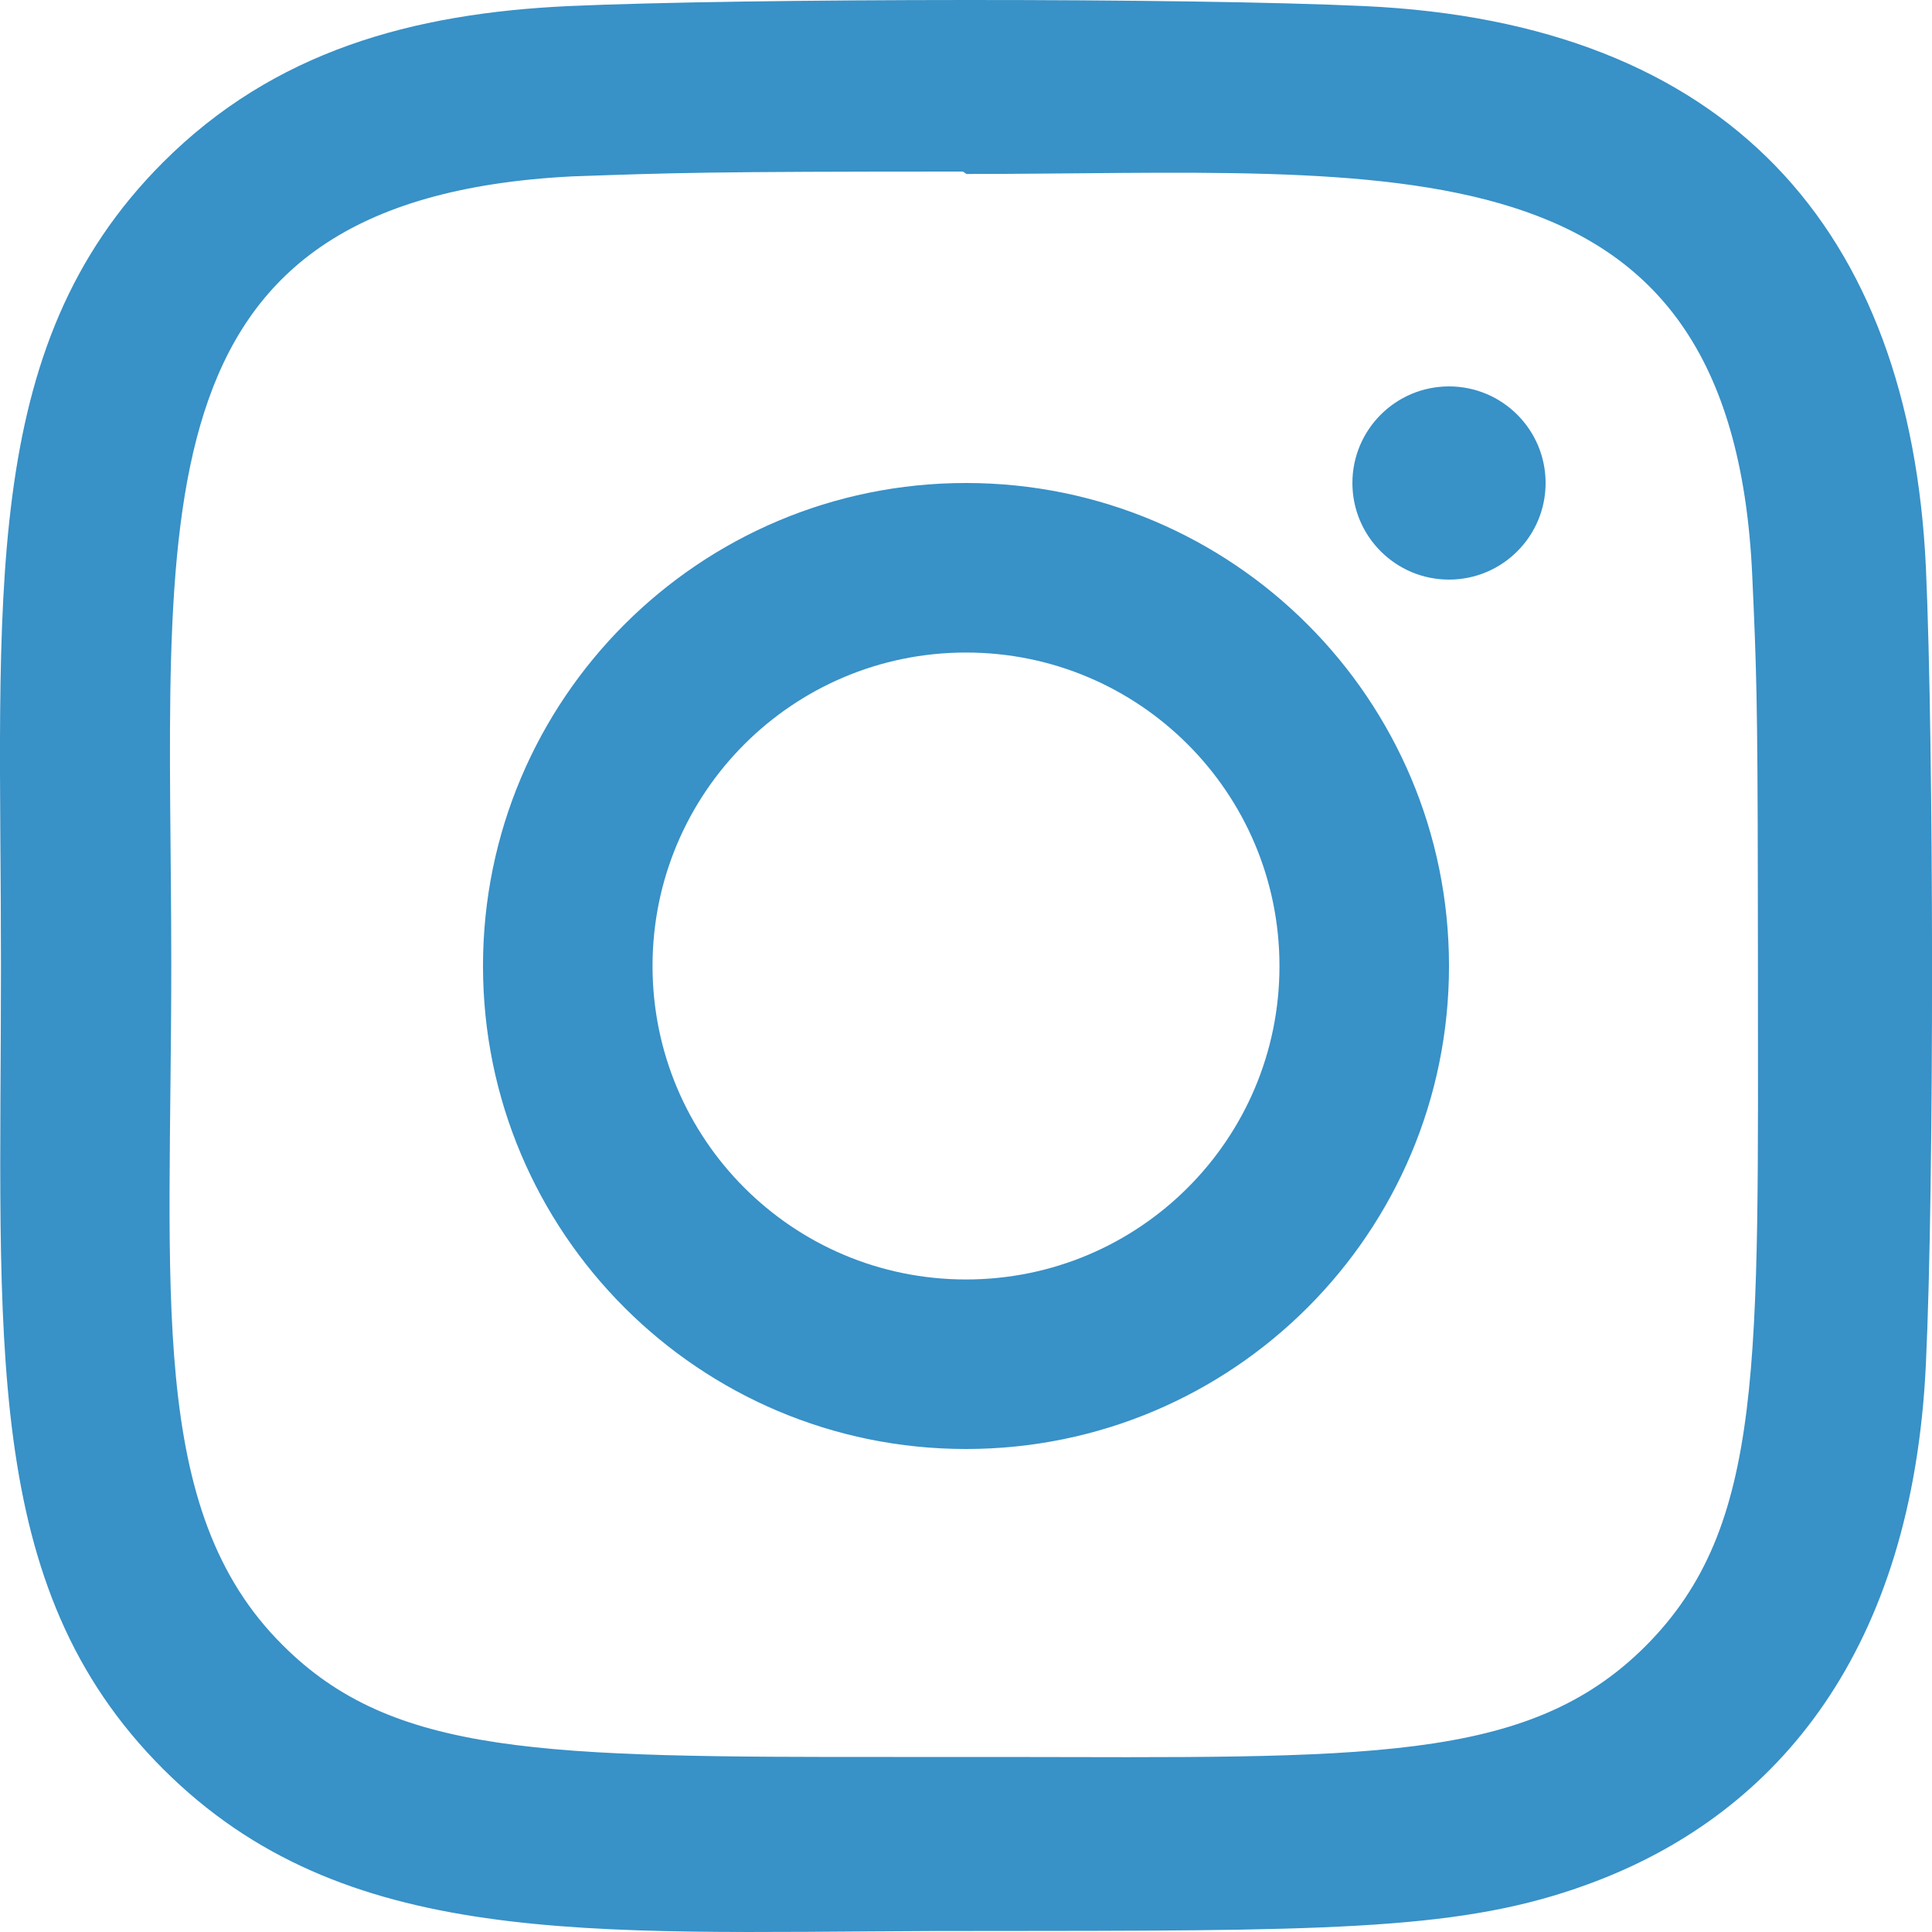 <?xml version="1.0" encoding="UTF-8"?>
<svg width="20px" height="20px" viewBox="0 0 20 20" version="1.1" xmlns="http://www.w3.org/2000/svg" xmlns:xlink="http://www.w3.org/1999/xlink">
    <!-- Generator: Sketch 63.1 (92452) - https://sketch.com -->
    <title>Combined Shape</title>
    <desc>Created with Sketch.</desc>
    <g id="Symbols" stroke="none" stroke-width="1" fill="none" fill-rule="evenodd">
        <g id="rodape-nupillinst" transform="translate(-554, -138)" fill="#3891C7" fill-rule="nonzero">
            <g id="infos" transform="translate(315, 40)">
                <g id="redes" transform="translate(225, 0)">
                    <g id="ig" transform="translate(0, 84)">
                        <path d="M19.884,14.063 C21.726,13.981 26.284,13.977 28.124,14.063 C31.888,14.236 33.772,16.365 33.937,19.876 C34.019,21.718 34.024,26.274 33.937,28.115 C33.8,31.089 32.402,32.745 30.549,33.464 C29.275,33.958 28.029,33.987 24.719,33.989 L23.644,33.99 C20.079,34.003 17.556,34.179 15.688,32.312 C13.794,30.418 14.01,27.886 14.01,23.996 C14.01,20.195 13.764,17.604 15.688,15.68 C16.839,14.529 18.266,14.139 19.884,14.063 Z M23.968,15.776 C21.295,15.776 20.983,15.789 19.921,15.826 C15.3,16.063 15.773,19.379 15.773,23.983 C15.773,27.385 15.519,29.629 16.923,31.027 C18.068,32.175 19.612,32.19 23.249,32.188 L24.341,32.188 C28.132,32.193 29.813,32.262 31.036,31.039 C32.275,29.794 32.197,28.113 32.198,23.995 L32.197,23.189 C32.195,21.247 32.182,20.893 32.139,19.956 C31.93,15.336 28.446,15.801 24.005,15.801 L24.005,15.801 Z M24,19 C26.761,19 29,21.237 29,24 C29,26.761 26.763,29 24,29 C21.239,29 19,26.763 19,24 C19,21.239 21.237,19 24,19 Z M24,20.755 C22.207,20.755 20.755,22.207 20.755,24 C20.755,25.793 22.206,27.245 24,27.245 C25.794,27.245 27.246,25.793 27.245,24 C27.245,22.207 25.793,20.755 24,20.755 Z M29,18 C29.552,18 30,18.448 30,19 C30,19.552 29.552,20 29,20 C28.448,20 28,19.552 28,19 C28,18.448 28.448,18 29,18 Z" id="Combined-Shape"></path>
                    </g>
                </g>
            </g>
        </g>
    </g>
</svg>